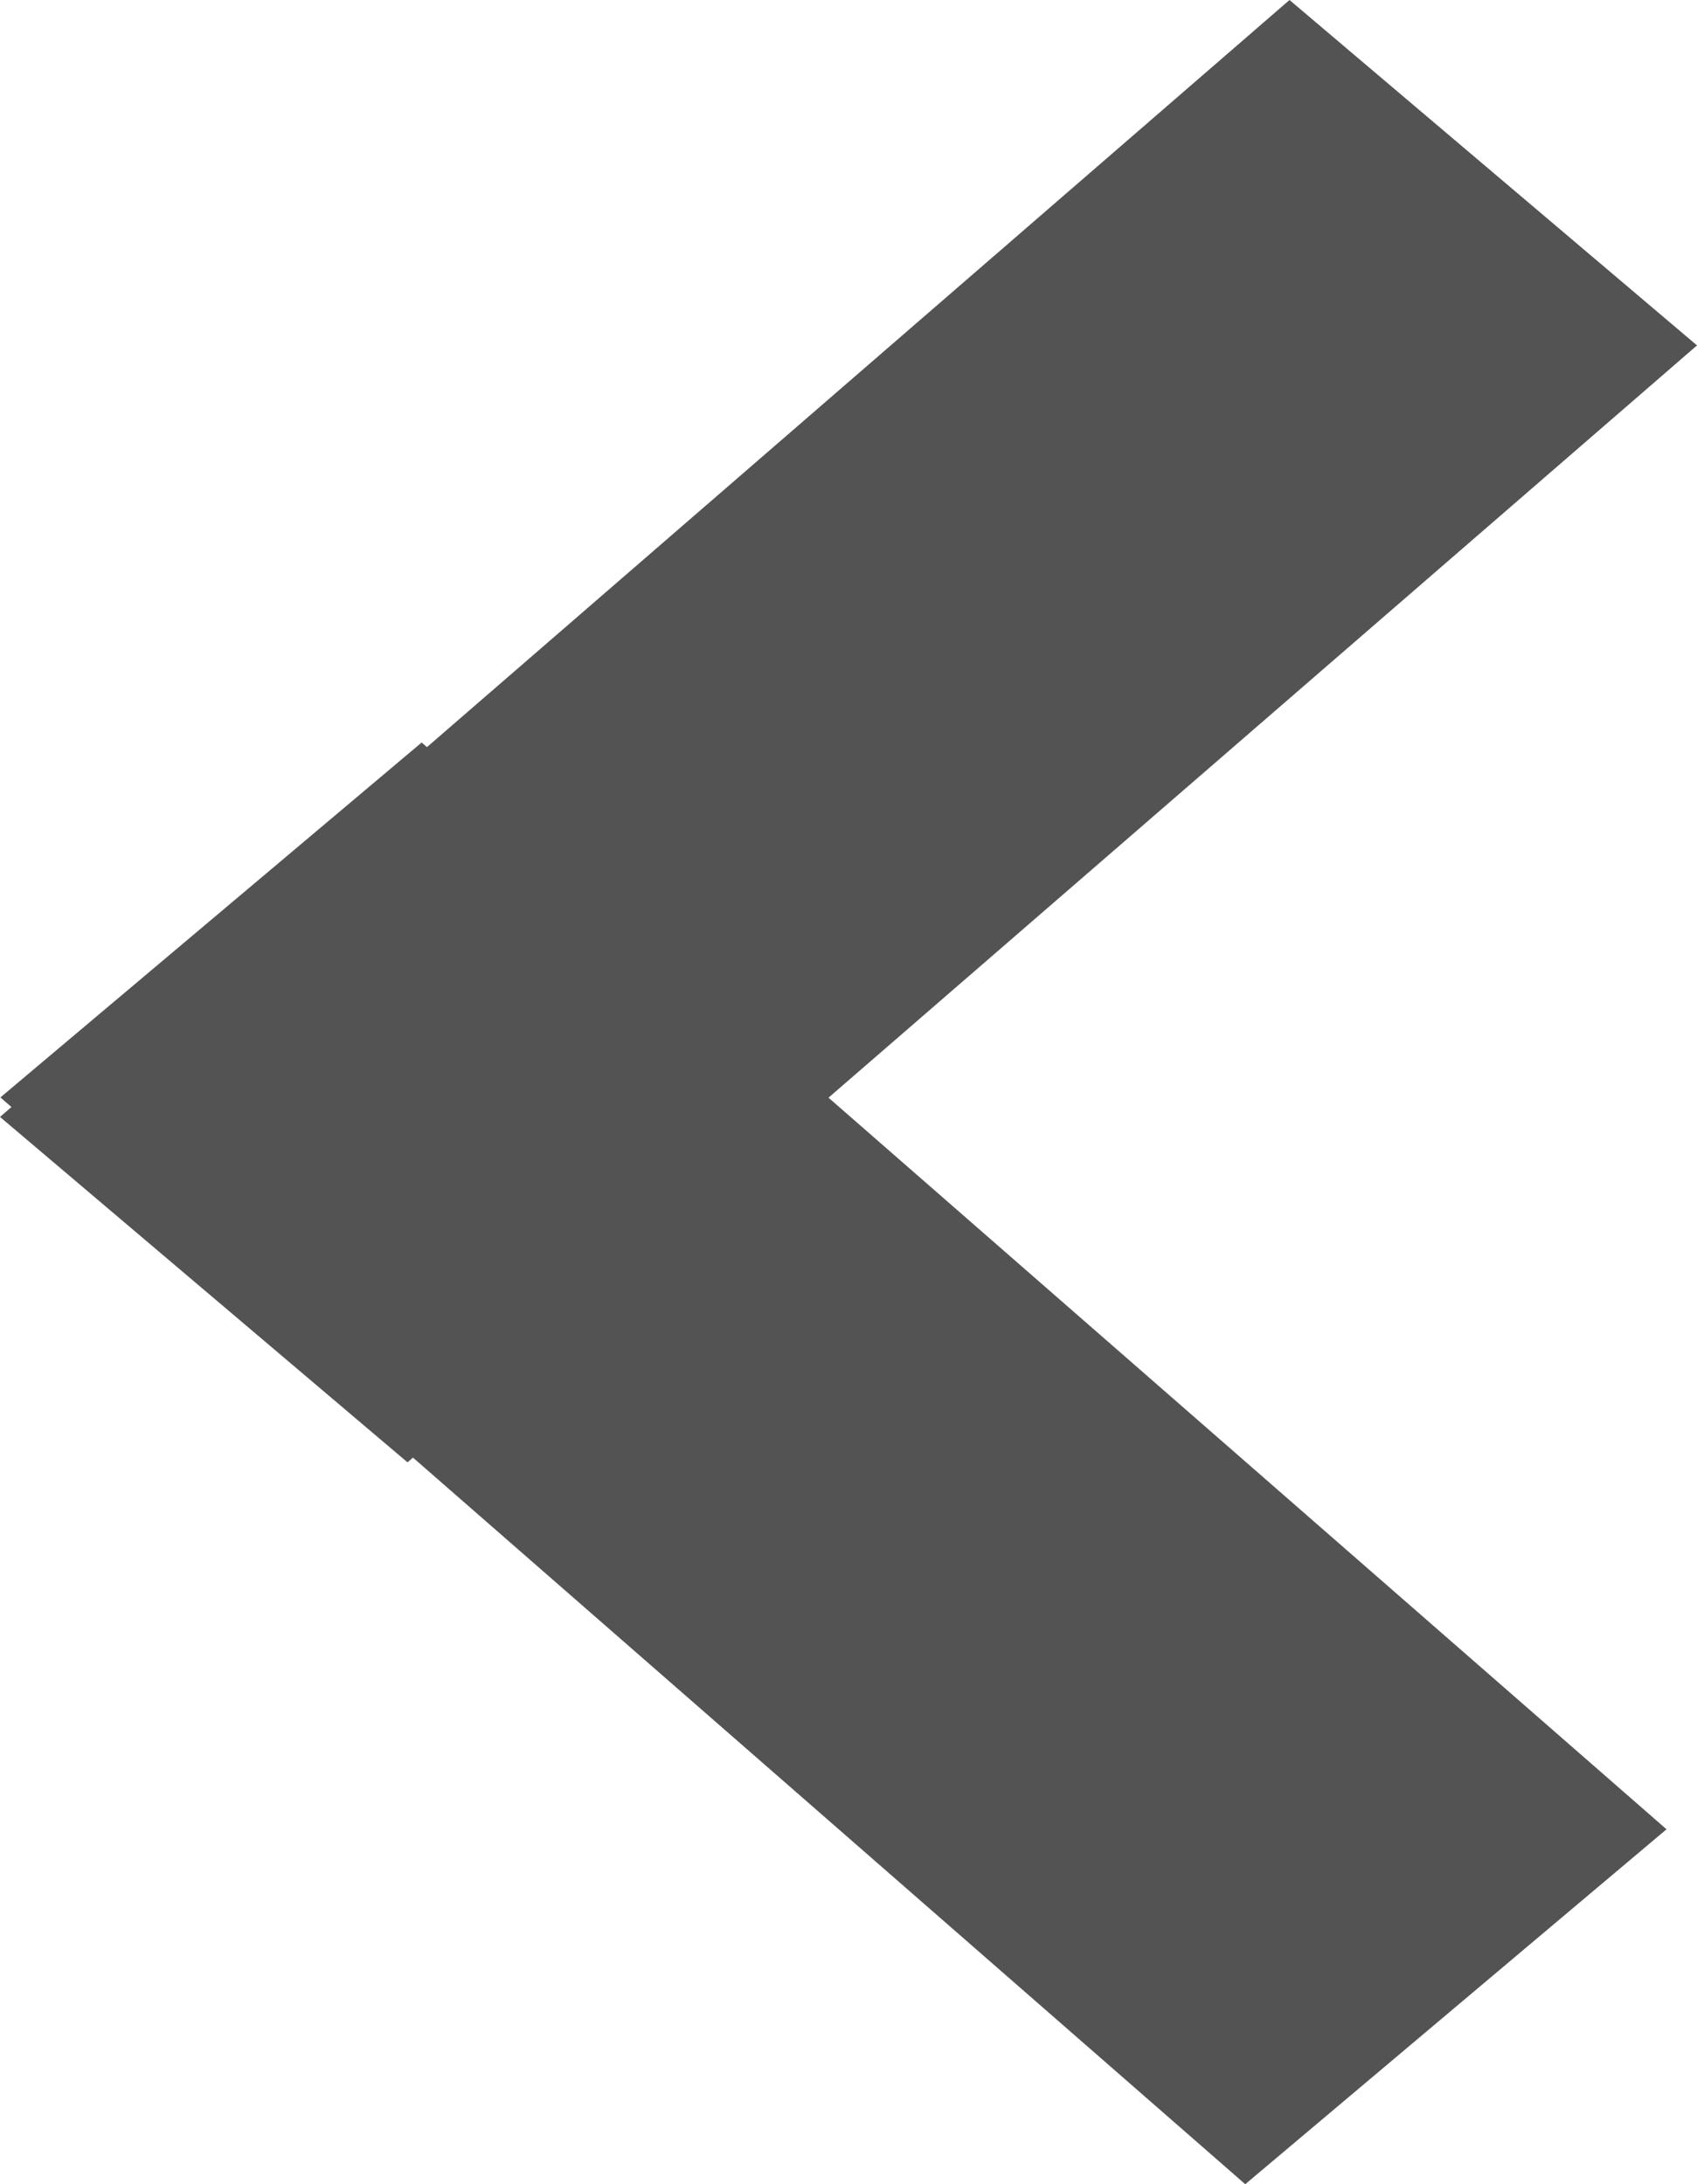 <svg version="1.1" xmlns="http://www.w3.org/2000/svg" xmlns:xlink="http://www.w3.org/1999/xlink" width="101.47" height="130.584" viewBox="0,0,101.47,130.584"><g transform="translate(-129.482,-254.966)"><g data-paper-data="{&quot;isPaintingLayer&quot;:true}" fill="#535353" fill-rule="nonzero" stroke="#535353" stroke-width="1.5" stroke-linecap="butt" stroke-linejoin="miter" stroke-miterlimit="10" stroke-dasharray="" stroke-dashoffset="0" style="mix-blend-mode: normal"><path d="M154.686,300.345l73.291,63.976l-24.028,20.241l-73.291,-63.976z" data-paper-data="{&quot;index&quot;:null}"/><path d="M130.635,321.736l75.957,-65.782l23.208,19.669l-75.957,65.782z"/></g></g></svg>